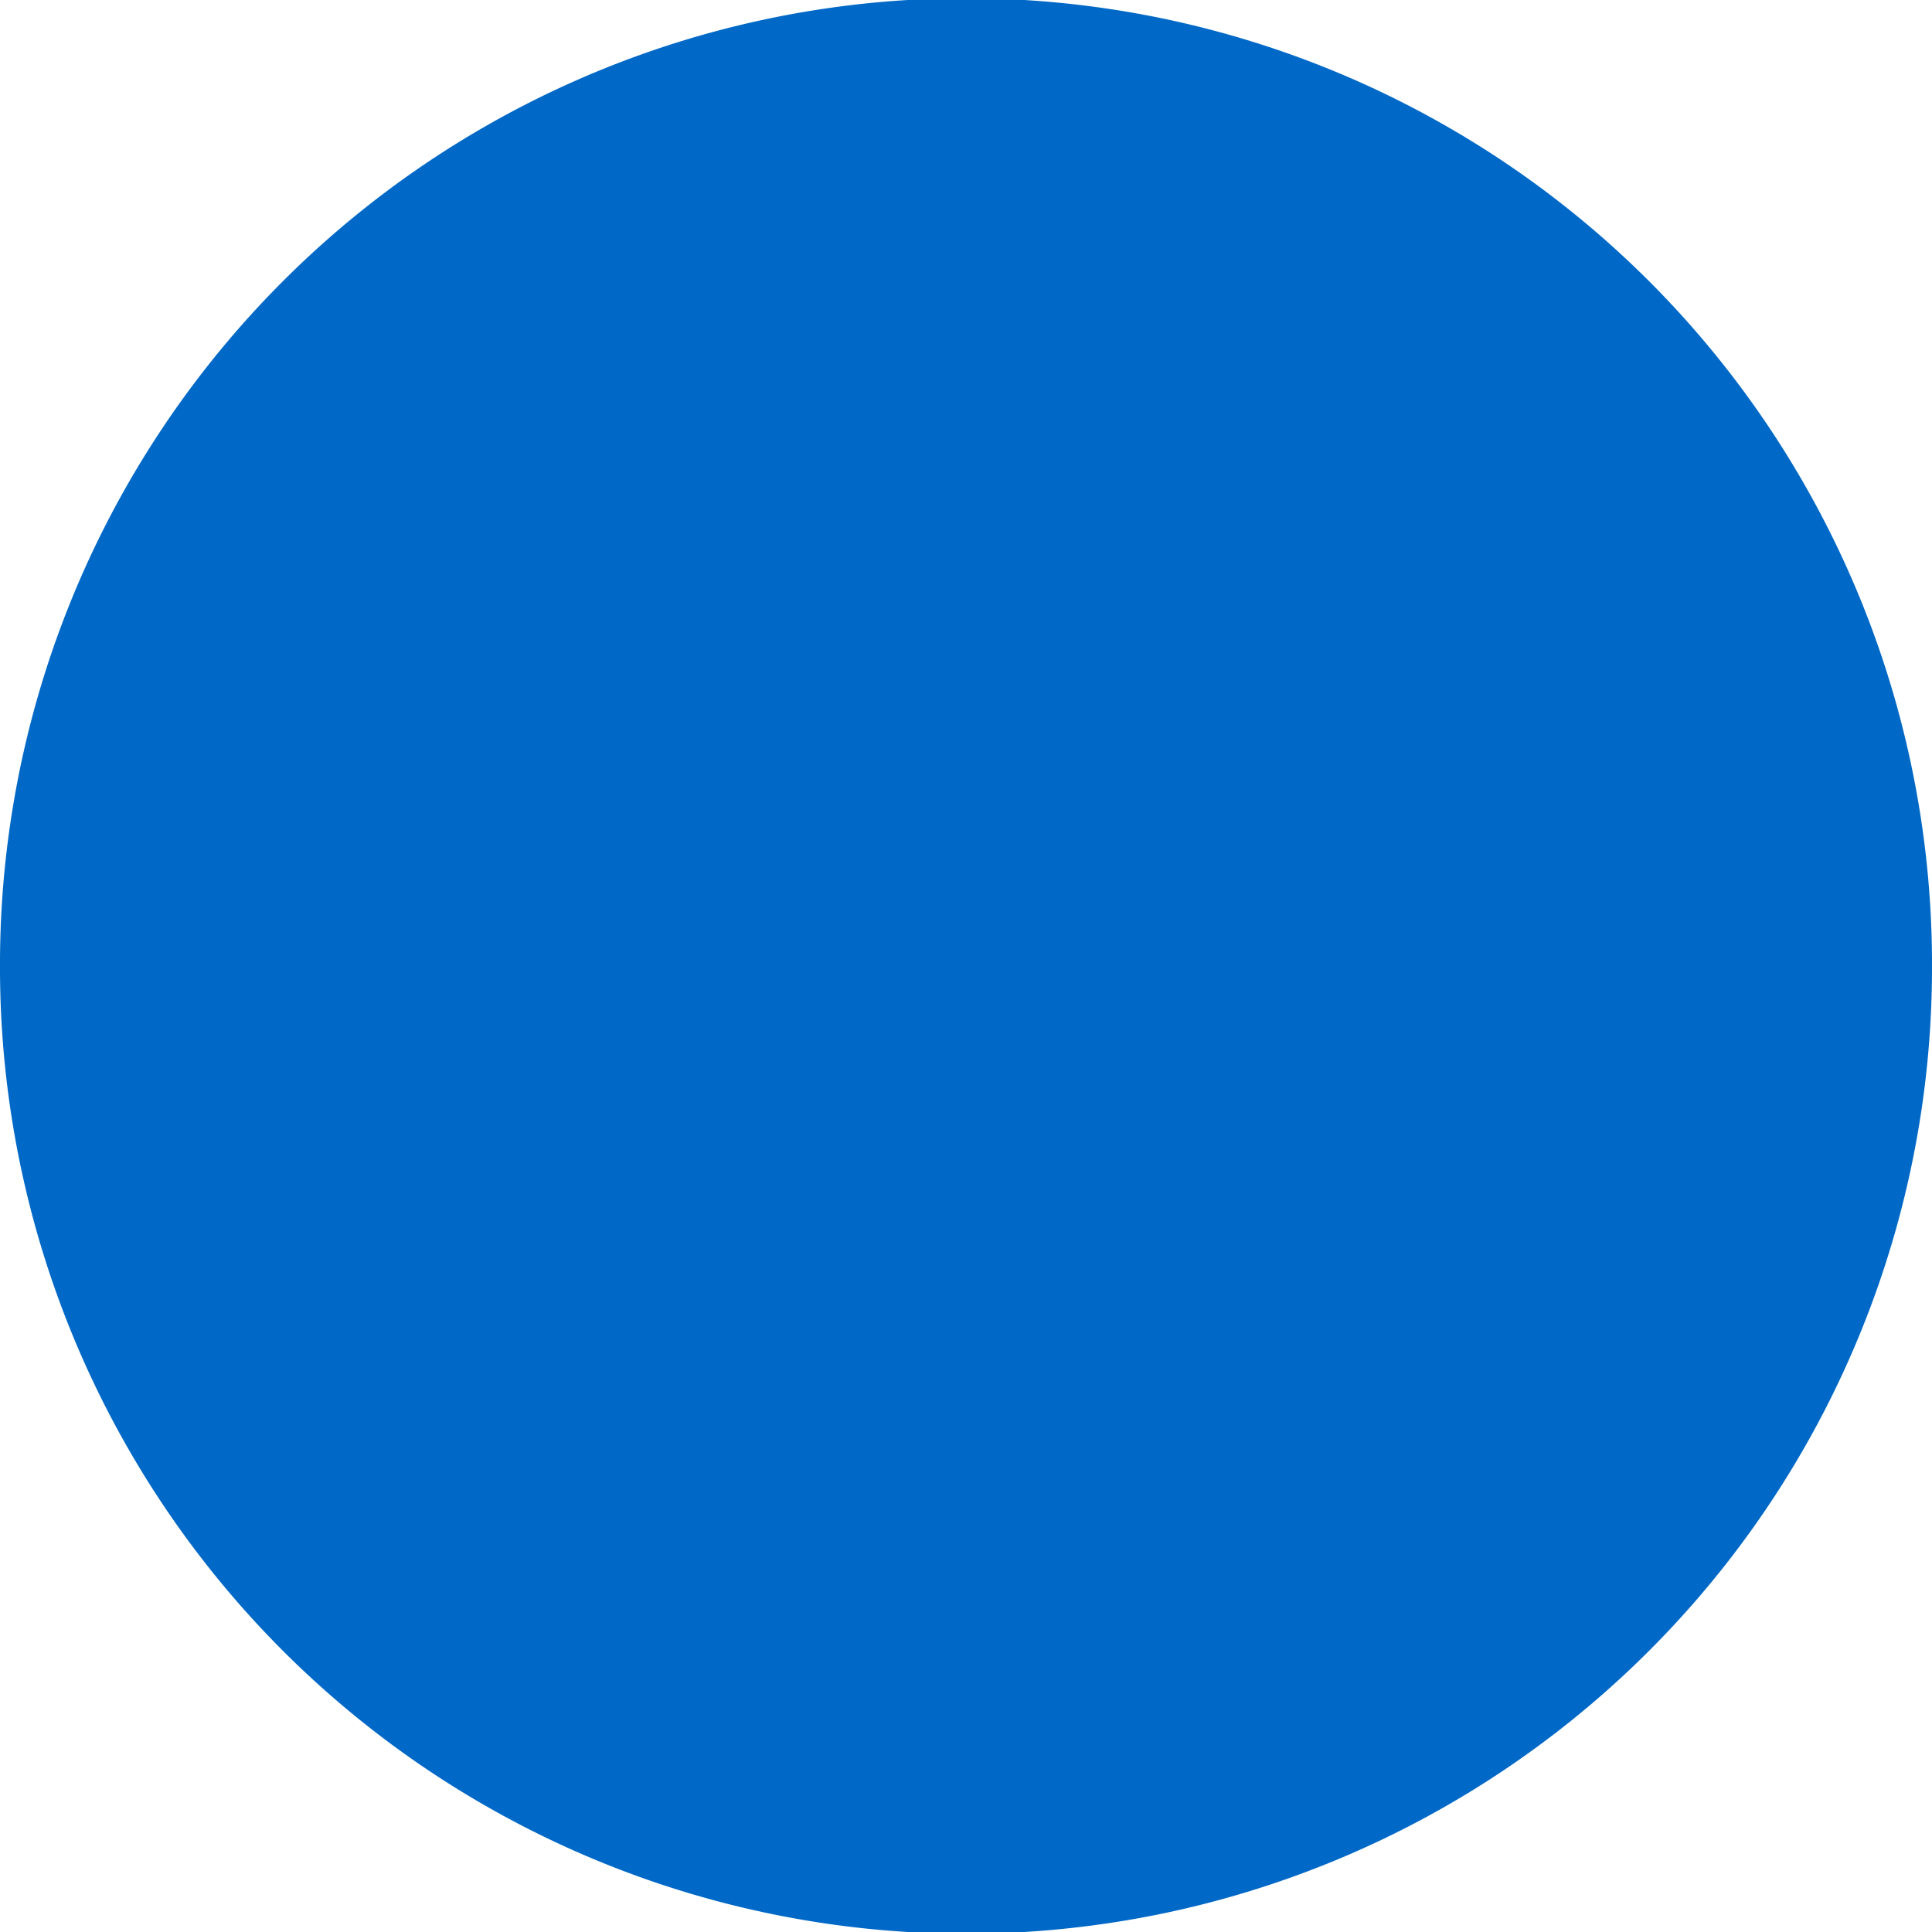<?xml version="1.0" encoding="UTF-8" standalone="no"?>
<!-- Created with Inkscape (http://www.inkscape.org/) -->

<svg
   xmlns:dc="http://purl.org/dc/elements/1.1/"
   xmlns:cc="http://creativecommons.org/ns#"
   xmlns:rdf="http://www.w3.org/1999/02/22-rdf-syntax-ns#"
   xmlns:svg="http://www.w3.org/2000/svg"
   xmlns="http://www.w3.org/2000/svg"
   xmlns:sodipodi="http://sodipodi.sourceforge.net/DTD/sodipodi-0.dtd"
   xmlns:inkscape="http://www.inkscape.org/namespaces/inkscape"
   width="608.571"
   height="608.571"
   id="svg2"
   version="1.1"
   inkscape:version="0.48.3.1 r9886"
   sodipodi:docname="ol.svg">
  <defs
     id="defs4" />
  <sodipodi:namedview
     id="base"
     pagecolor="#ffffff"
     bordercolor="#666666"
     borderopacity="1.0"
     inkscape:pageopacity="0.0"
     inkscape:pageshadow="2"
     inkscape:zoom="0.81"
     inkscape:cx="234.02187"
     inkscape:cy="302.61629"
     inkscape:document-units="px"
     inkscape:current-layer="layer1"
     showgrid="false"
     inkscape:window-width="1024"
     inkscape:window-height="718"
     inkscape:window-x="-2"
     inkscape:window-y="-3"
     inkscape:window-maximized="1"
     fit-margin-top="0"
     fit-margin-left="0"
     fit-margin-right="0"
     fit-margin-bottom="0" />
  <g
     inkscape:label="Layer 1"
     inkscape:groupmode="layer"
     id="layer1"
     transform="translate(-79.143,-200.934)">
    <flowRoot
       xml:space="preserve"
       id="flowRoot2991"
       style="font-size:144px;font-style:normal;font-variant:normal;font-weight:300;font-stretch:normal;line-height:125%;letter-spacing:0px;word-spacing:0px;fill:#000000;fill-opacity:1;stroke:none;font-family:Open Sans;-inkscape-font-specification:Open Sans Light"><flowRegion
         id="flowRegion2993"><rect
           id="rect2995"
           width="405.714"
           height="348.571"
           x="177.143"
           y="329.505"
           style="font-size:144px" /></flowRegion><flowPara
         id="flowPara2997" /></flowRoot>    <path
       sodipodi:type="arc"
       style="fill:#0068c6;fill-opacity:1;stroke:none"
       id="path2985"
       sodipodi:cx="421.42856"
       sodipodi:cy="505.21933"
       sodipodi:rx="304.28571"
       sodipodi:ry="304.28571"
       d="m 725.714,505.219 a 304.286,304.286 0 1 1 -608.571,0 304.286,304.286 0 1 1 608.571,0 z"
       transform="translate(-38,0)" />
  </g>
</svg>
